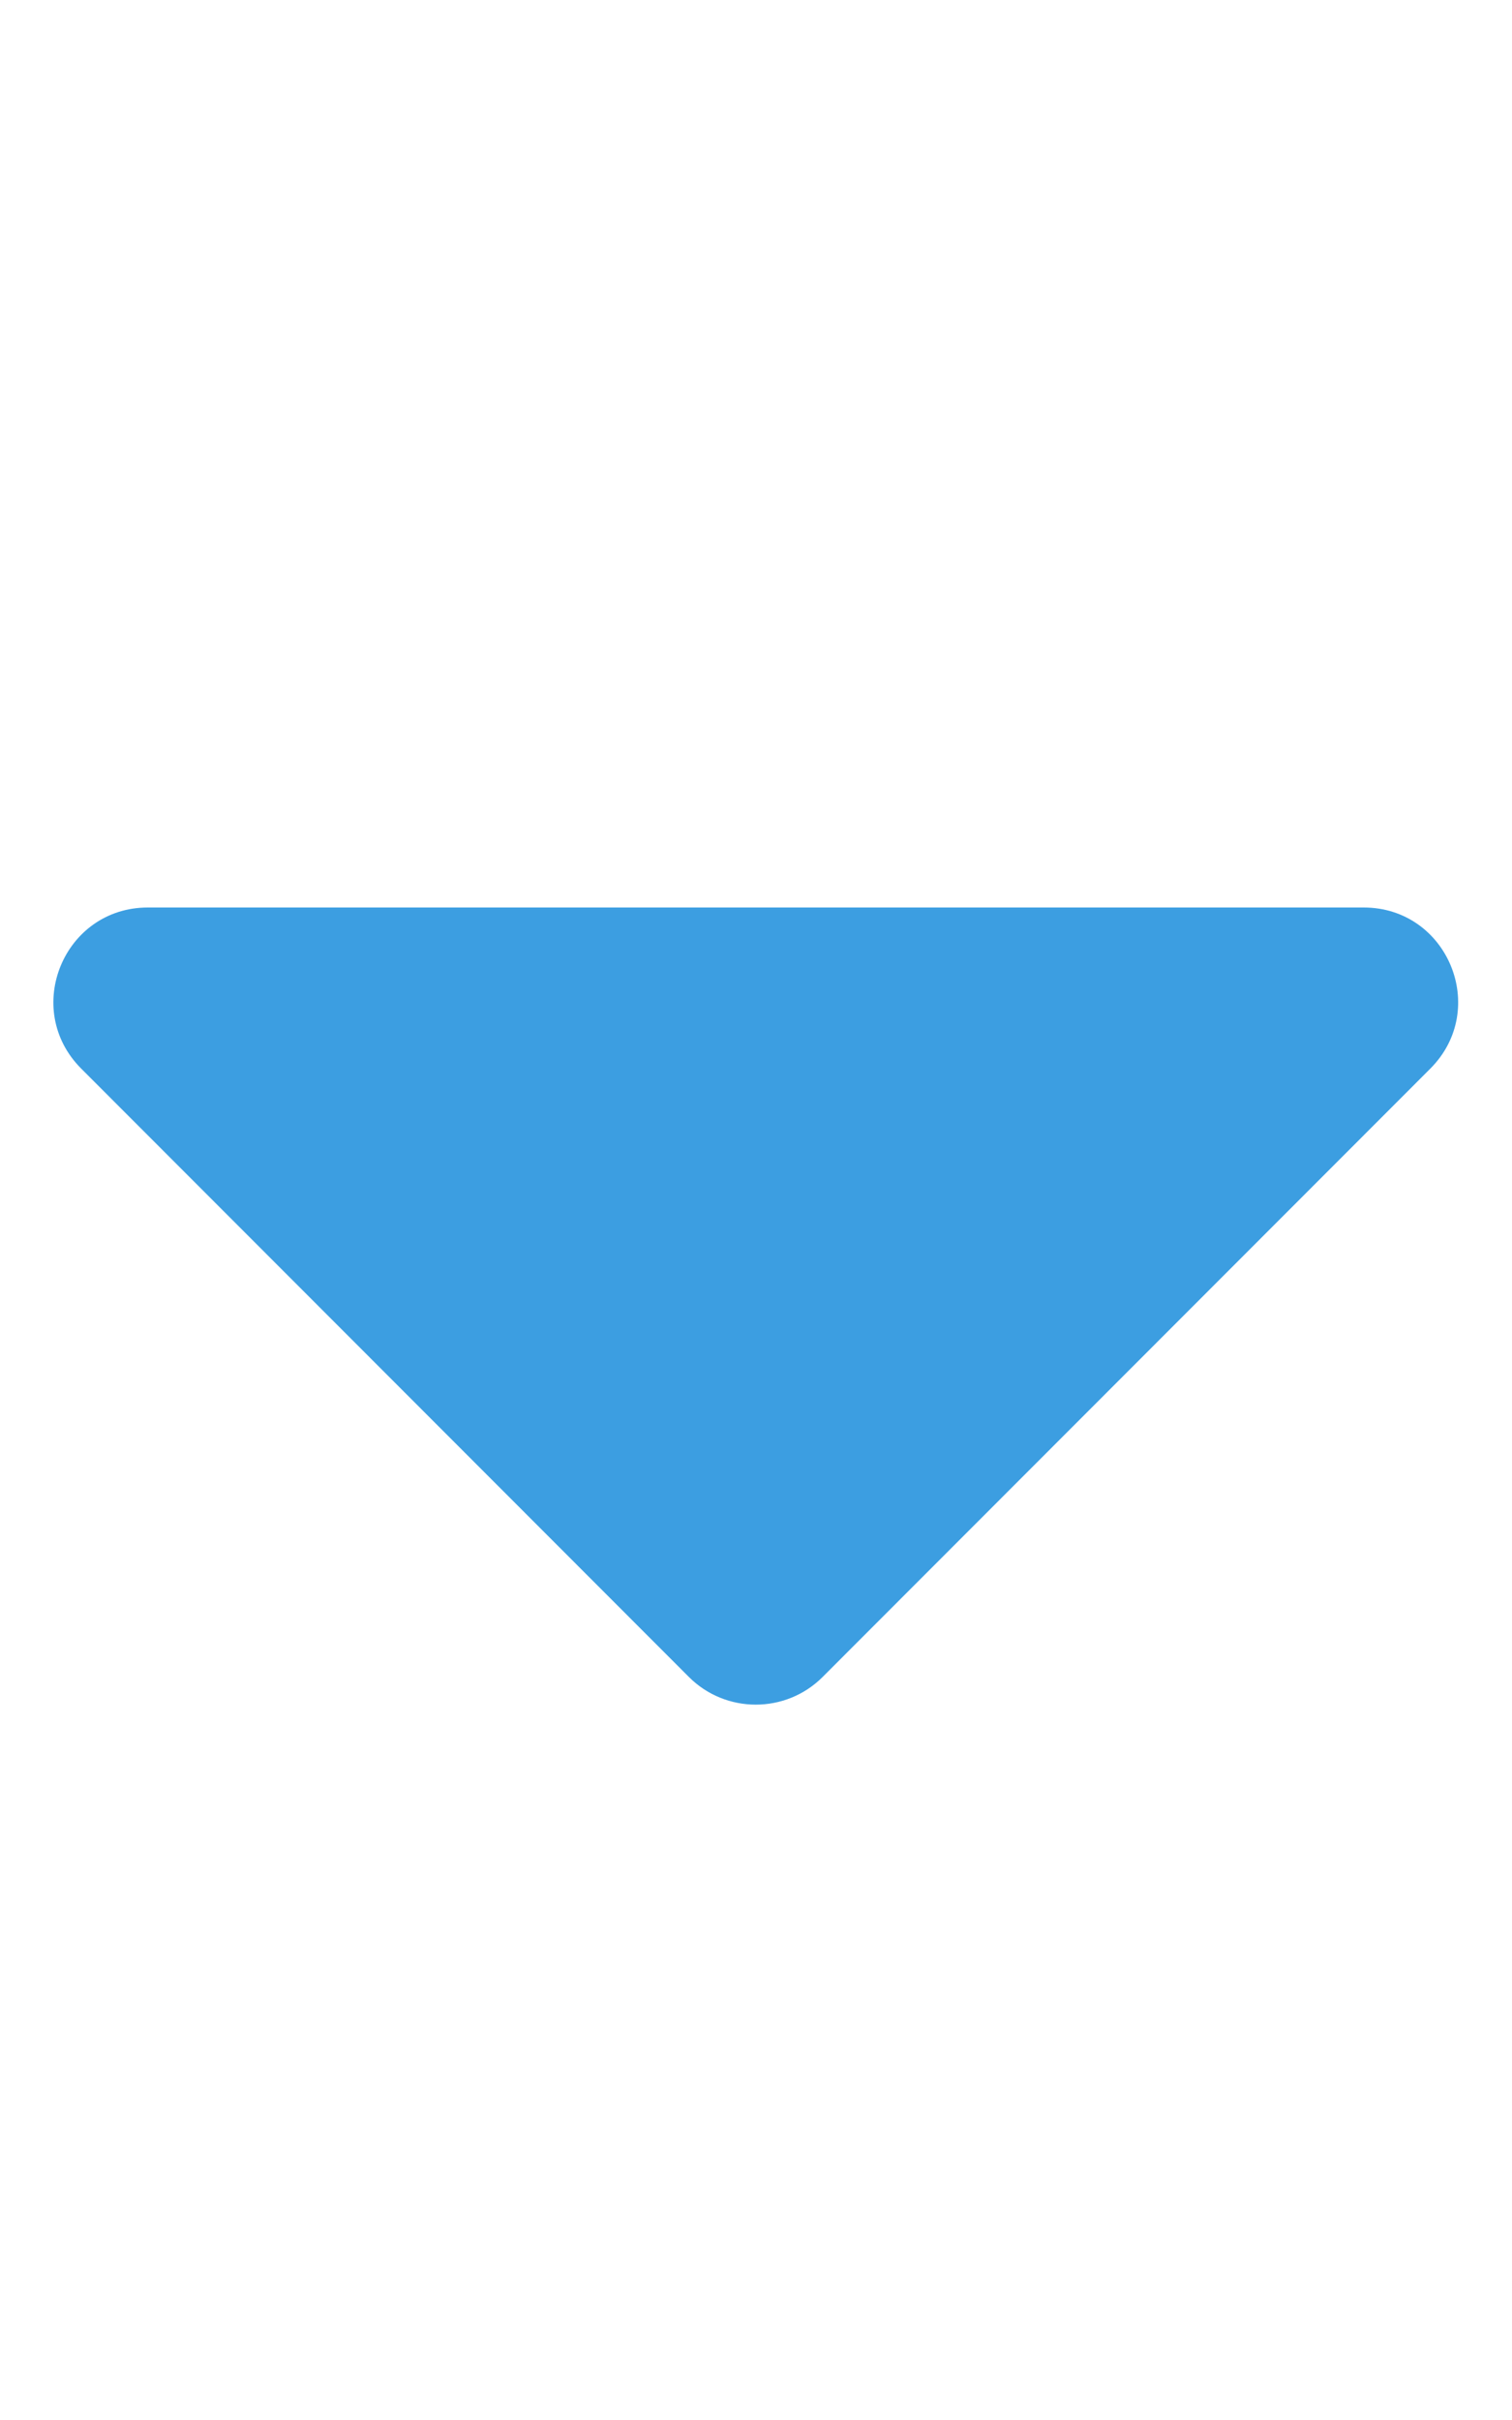 <svg xmlns="http://www.w3.org/2000/svg" viewBox="0 0 320 512"><path fill="rgba(60, 158, 225, 1)" d="M31.3 192h257.3c17.8 0 26.7 21.5 14.1 34.1L174.1 354.8c-7.8 7.8-20.5 7.8-28.3 0L17.2 226.1C4.6 213.5 13.5 192 31.3 192z"/></svg>
